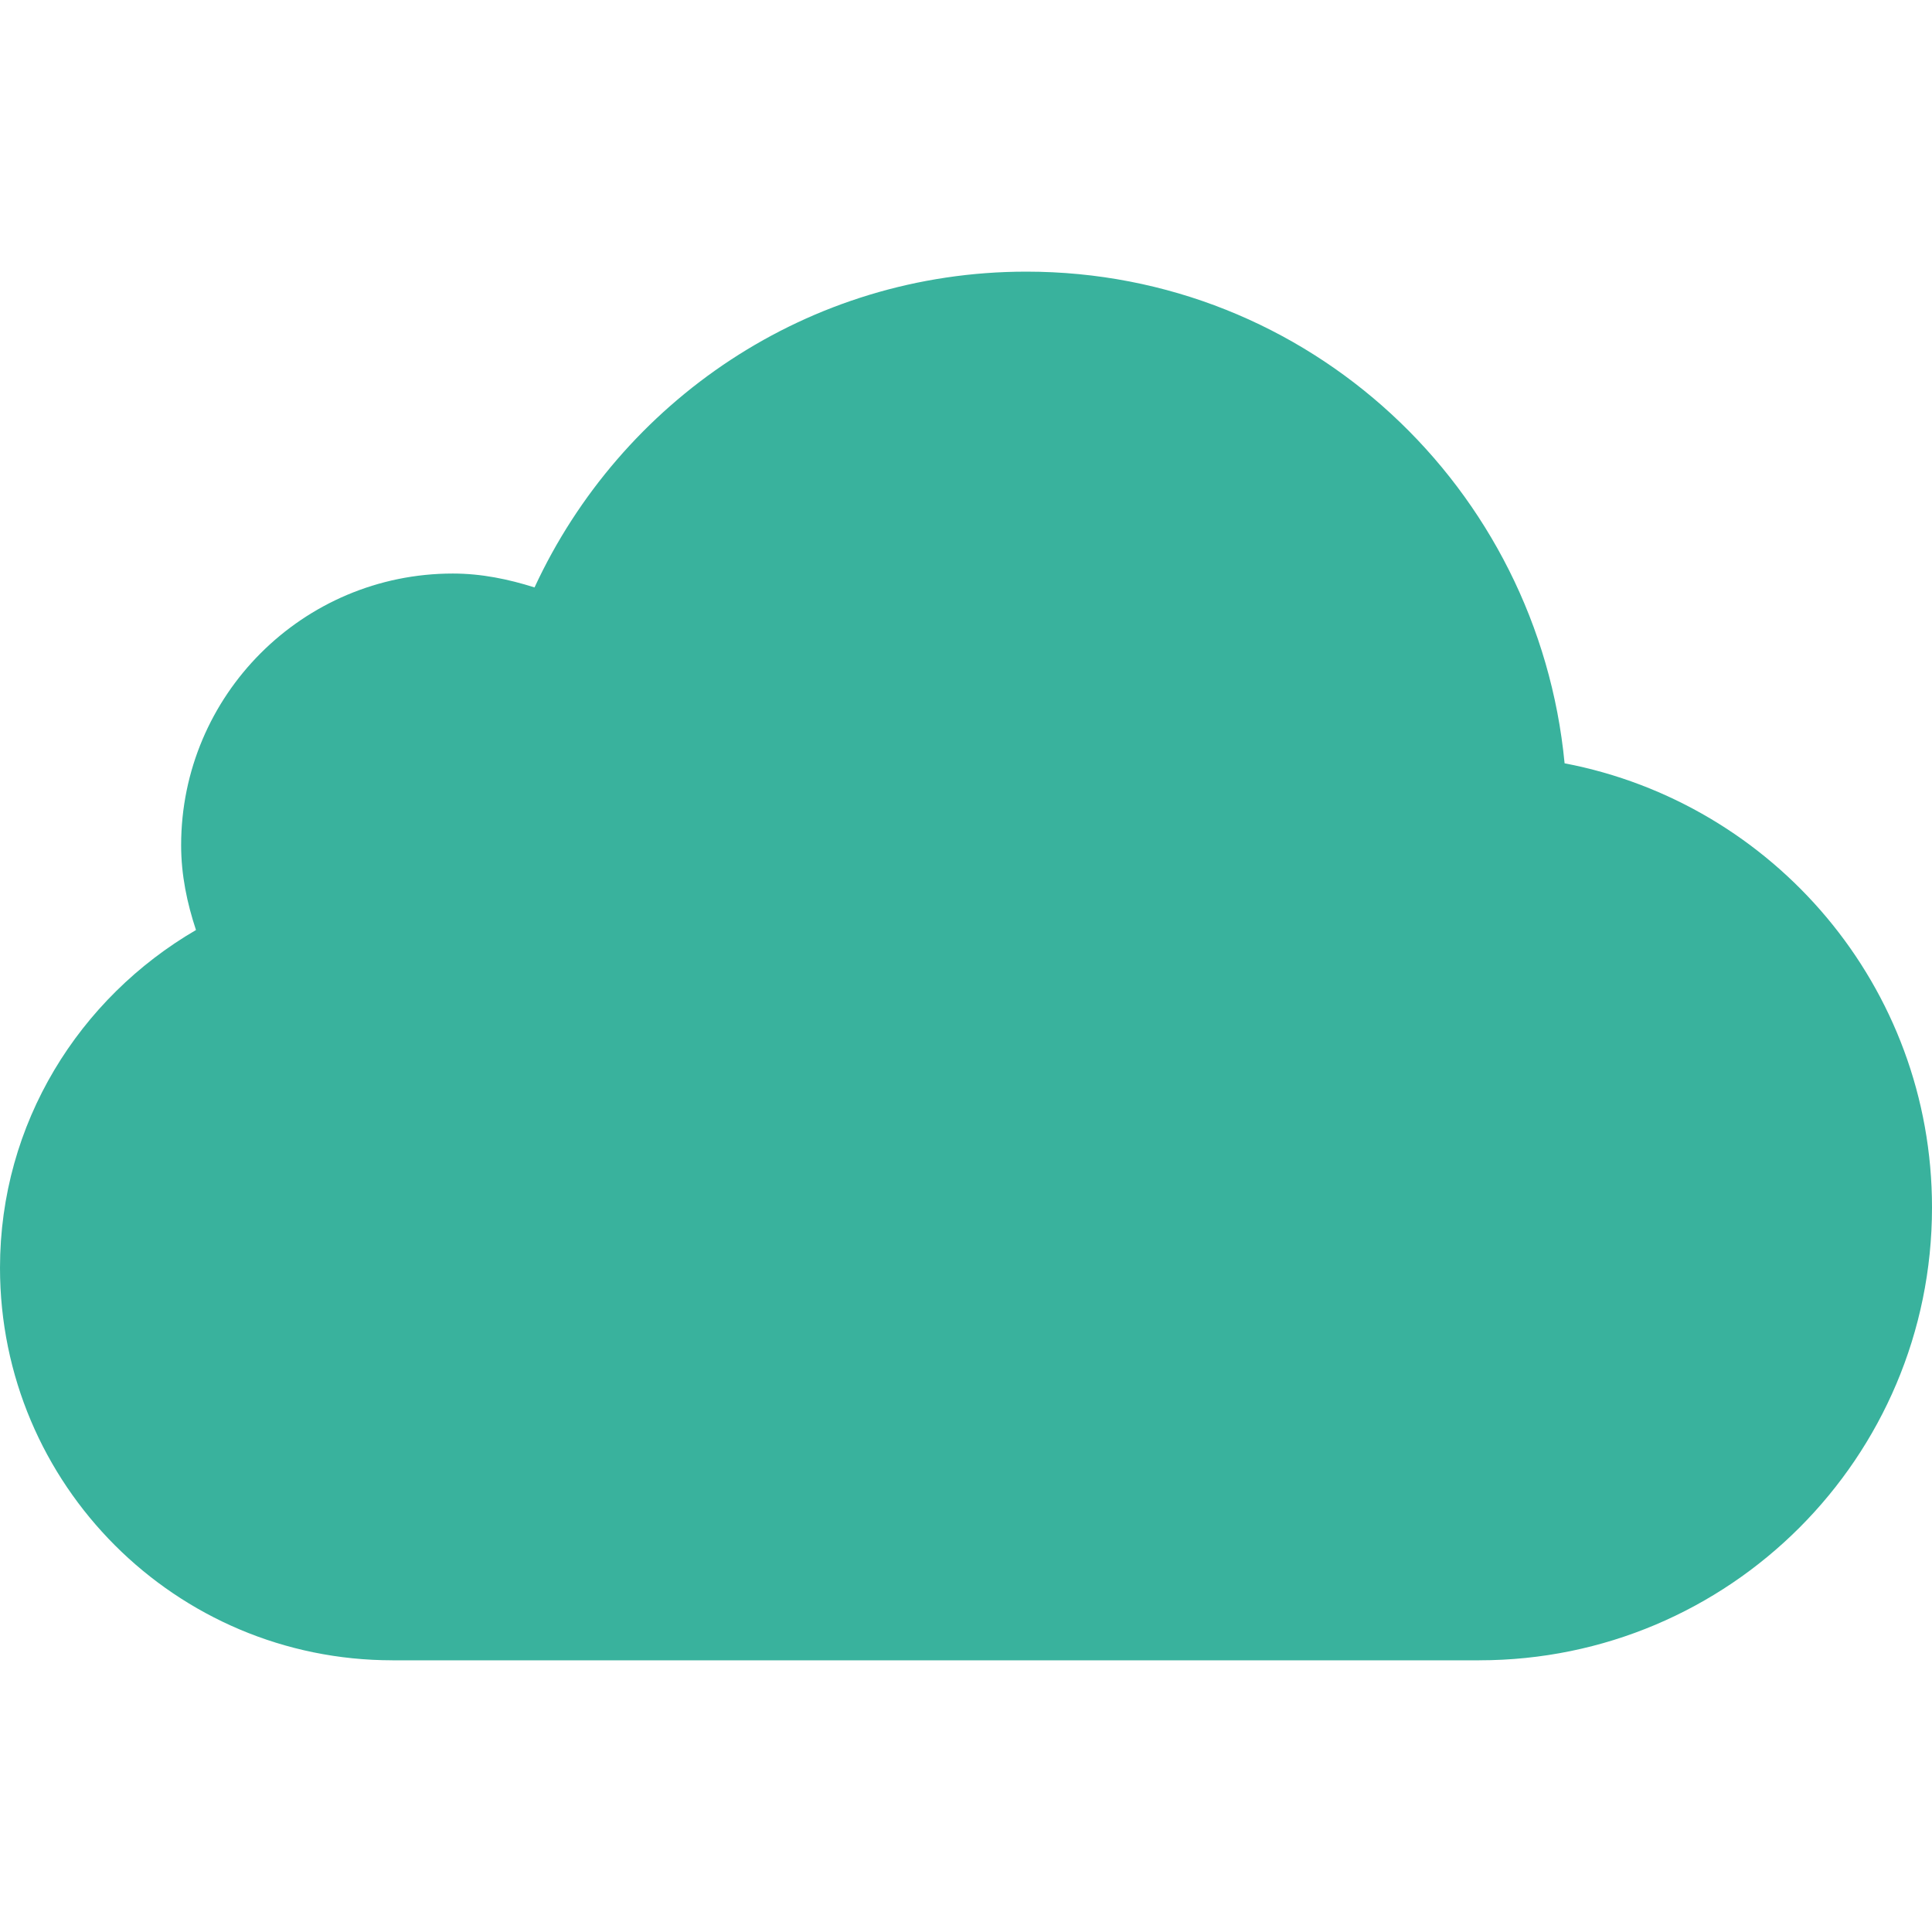 <?xml version="1.0" encoding="UTF-8" standalone="no"?>
<!-- Generator: Adobe Illustrator 19.0.0, SVG Export Plug-In . SVG Version: 6.00 Build 0)  -->

<svg
   xmlns:dc="http://purl.org/dc/elements/1.1/"
   xmlns:cc="http://creativecommons.org/ns#"
   xmlns:rdf="http://www.w3.org/1999/02/22-rdf-syntax-ns#"
   xmlns:svg="http://www.w3.org/2000/svg"
   xmlns="http://www.w3.org/2000/svg"
   xmlns:sodipodi="http://sodipodi.sourceforge.net/DTD/sodipodi-0.dtd"
   xmlns:inkscape="http://www.inkscape.org/namespaces/inkscape"
   version="1.1"
   id="Layer_1"
   x="0px"
   y="0px"
   viewBox="0 0 286.036 286.036"
   style="enable-background:new 0 0 286.036 286.036;"
   xml:space="preserve"
   inkscape:version="0.91 r13725"
   sodipodi:docname="idle.svg"><defs
     id="defs39" /><sodipodi:namedview
     pagecolor="#ffffff"
     bordercolor="#666666"
     borderopacity="1"
     objecttolerance="10"
     gridtolerance="10"
     guidetolerance="10"
     inkscape:pageopacity="0"
     inkscape:pageshadow="2"
     inkscape:window-width="1366"
     inkscape:window-height="744"
     id="namedview37"
     showgrid="false"
     inkscape:zoom="2.333653"
     inkscape:cx="128.48515"
     inkscape:cy="126.00021"
     inkscape:window-x="0"
     inkscape:window-y="24"
     inkscape:window-maximized="1"
     inkscape:current-layer="Layer_1" /><g
     id="g3"><path
       style="fill:#39b29d"
       d="M 231.641,113.009 C 227.726,72.22 193.766,40.217 151.957,40.217 c -32.351,0 -60.053,19.201 -72.819,46.752 -3.844,-1.216 -7.849,-2.056 -12.095,-2.056 -22.214,0 -40.226,18.021 -40.226,40.226 0,4.416 0.885,8.591 2.199,12.551 C 11.737,147.765 0,166.269 0,187.705 0,219.797 26.013,245.81 58.105,245.81 l 0,0.009 160.896,0 0,-0.009 c 37.035,0 67.035,-30.009 67.035,-67.044 0,-32.691 -23.421,-59.839 -54.395,-65.757 z"
       id="path5"
       inkscape:connector-curvature="0"
       sodipodi:nodetypes="cscsscsccccsc" /></g><g
     id="g7" /><g
     id="g9" /><g
     id="g11" /><g
     id="g13" /><g
     id="g15" /><g
     id="g17" /><g
     id="g19" /><g
     id="g21" /><g
     id="g23" /><g
     id="g25" /><g
     id="g27" /><g
     id="g29" /><g
     id="g31" /><g
     id="g33" /><g
     id="g35" /></svg>